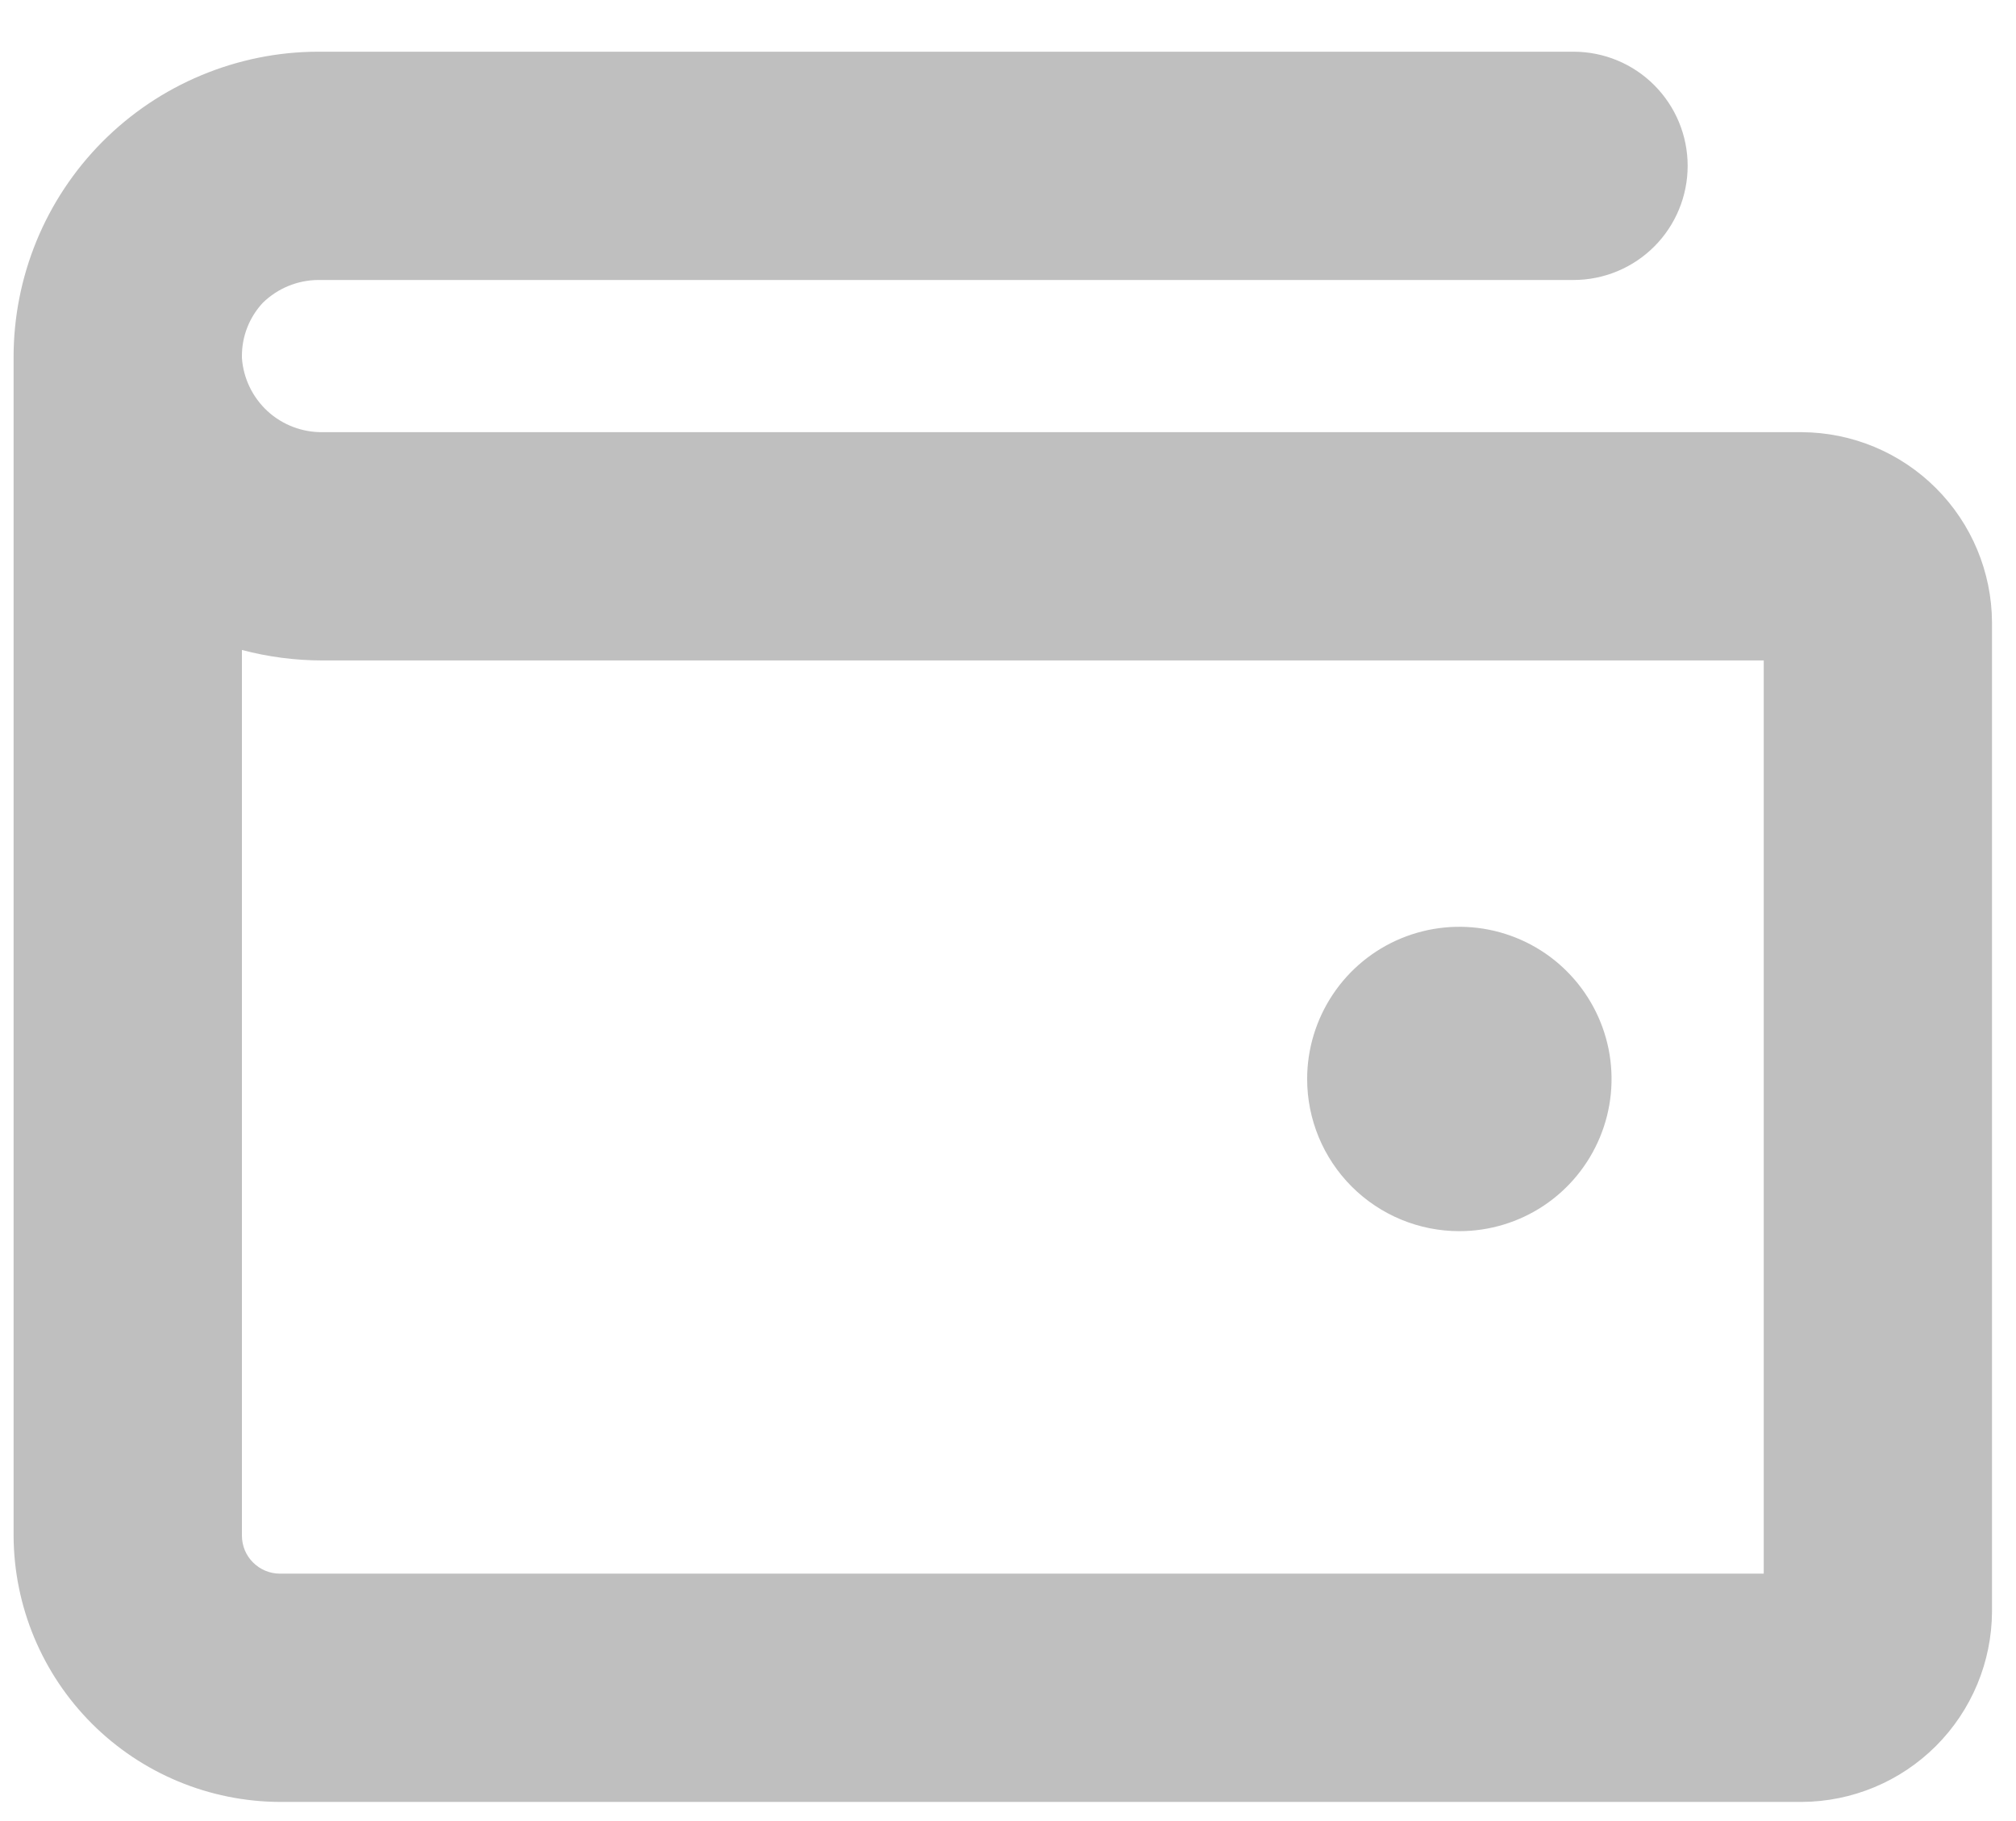 <svg width="31" height="28" viewBox="0 0 31 28" fill="none" xmlns="http://www.w3.org/2000/svg">
<path d="M20.1 16.59C20.1 16.128 20.238 15.675 20.495 15.29C20.752 14.905 21.117 14.605 21.545 14.428C21.973 14.251 22.443 14.205 22.897 14.295C23.351 14.386 23.768 14.608 24.095 14.936C24.422 15.263 24.645 15.68 24.736 16.134C24.826 16.588 24.78 17.058 24.602 17.486C24.425 17.913 24.125 18.279 23.741 18.536C23.356 18.793 22.903 18.93 22.441 18.93C21.82 18.93 21.225 18.684 20.786 18.245C20.347 17.806 20.1 17.211 20.1 16.59ZM30.631 9.57V24.781C30.627 25.555 30.318 26.297 29.77 26.845C29.222 27.393 28.48 27.702 27.706 27.706H4.305C3.22 27.702 2.18 27.269 1.413 26.502C0.646 25.735 0.213 24.696 0.209 23.611V5.504C0.207 4.888 0.327 4.277 0.561 3.706C0.795 3.136 1.14 2.617 1.574 2.18C2.009 1.743 2.525 1.395 3.094 1.158C3.663 0.92 4.273 0.796 4.89 0.795H24.196C24.661 0.795 25.108 0.979 25.437 1.309C25.766 1.638 25.951 2.084 25.951 2.55C25.951 3.015 25.766 3.462 25.437 3.791C25.108 4.12 24.661 4.305 24.196 4.305H4.89C4.572 4.308 4.268 4.434 4.041 4.656C3.834 4.878 3.719 5.171 3.72 5.475V5.504C3.742 5.817 3.883 6.109 4.114 6.322C4.345 6.534 4.649 6.649 4.963 6.645H27.706C28.48 6.649 29.222 6.958 29.77 7.506C30.318 8.054 30.627 8.795 30.631 9.57ZM27.121 10.155H4.963C4.543 10.155 4.125 10.101 3.72 9.994V23.611C3.72 23.766 3.781 23.915 3.891 24.024C4.001 24.134 4.149 24.196 4.305 24.196H27.121V10.155Z" fill="#BFBFBF"/>
</svg>
